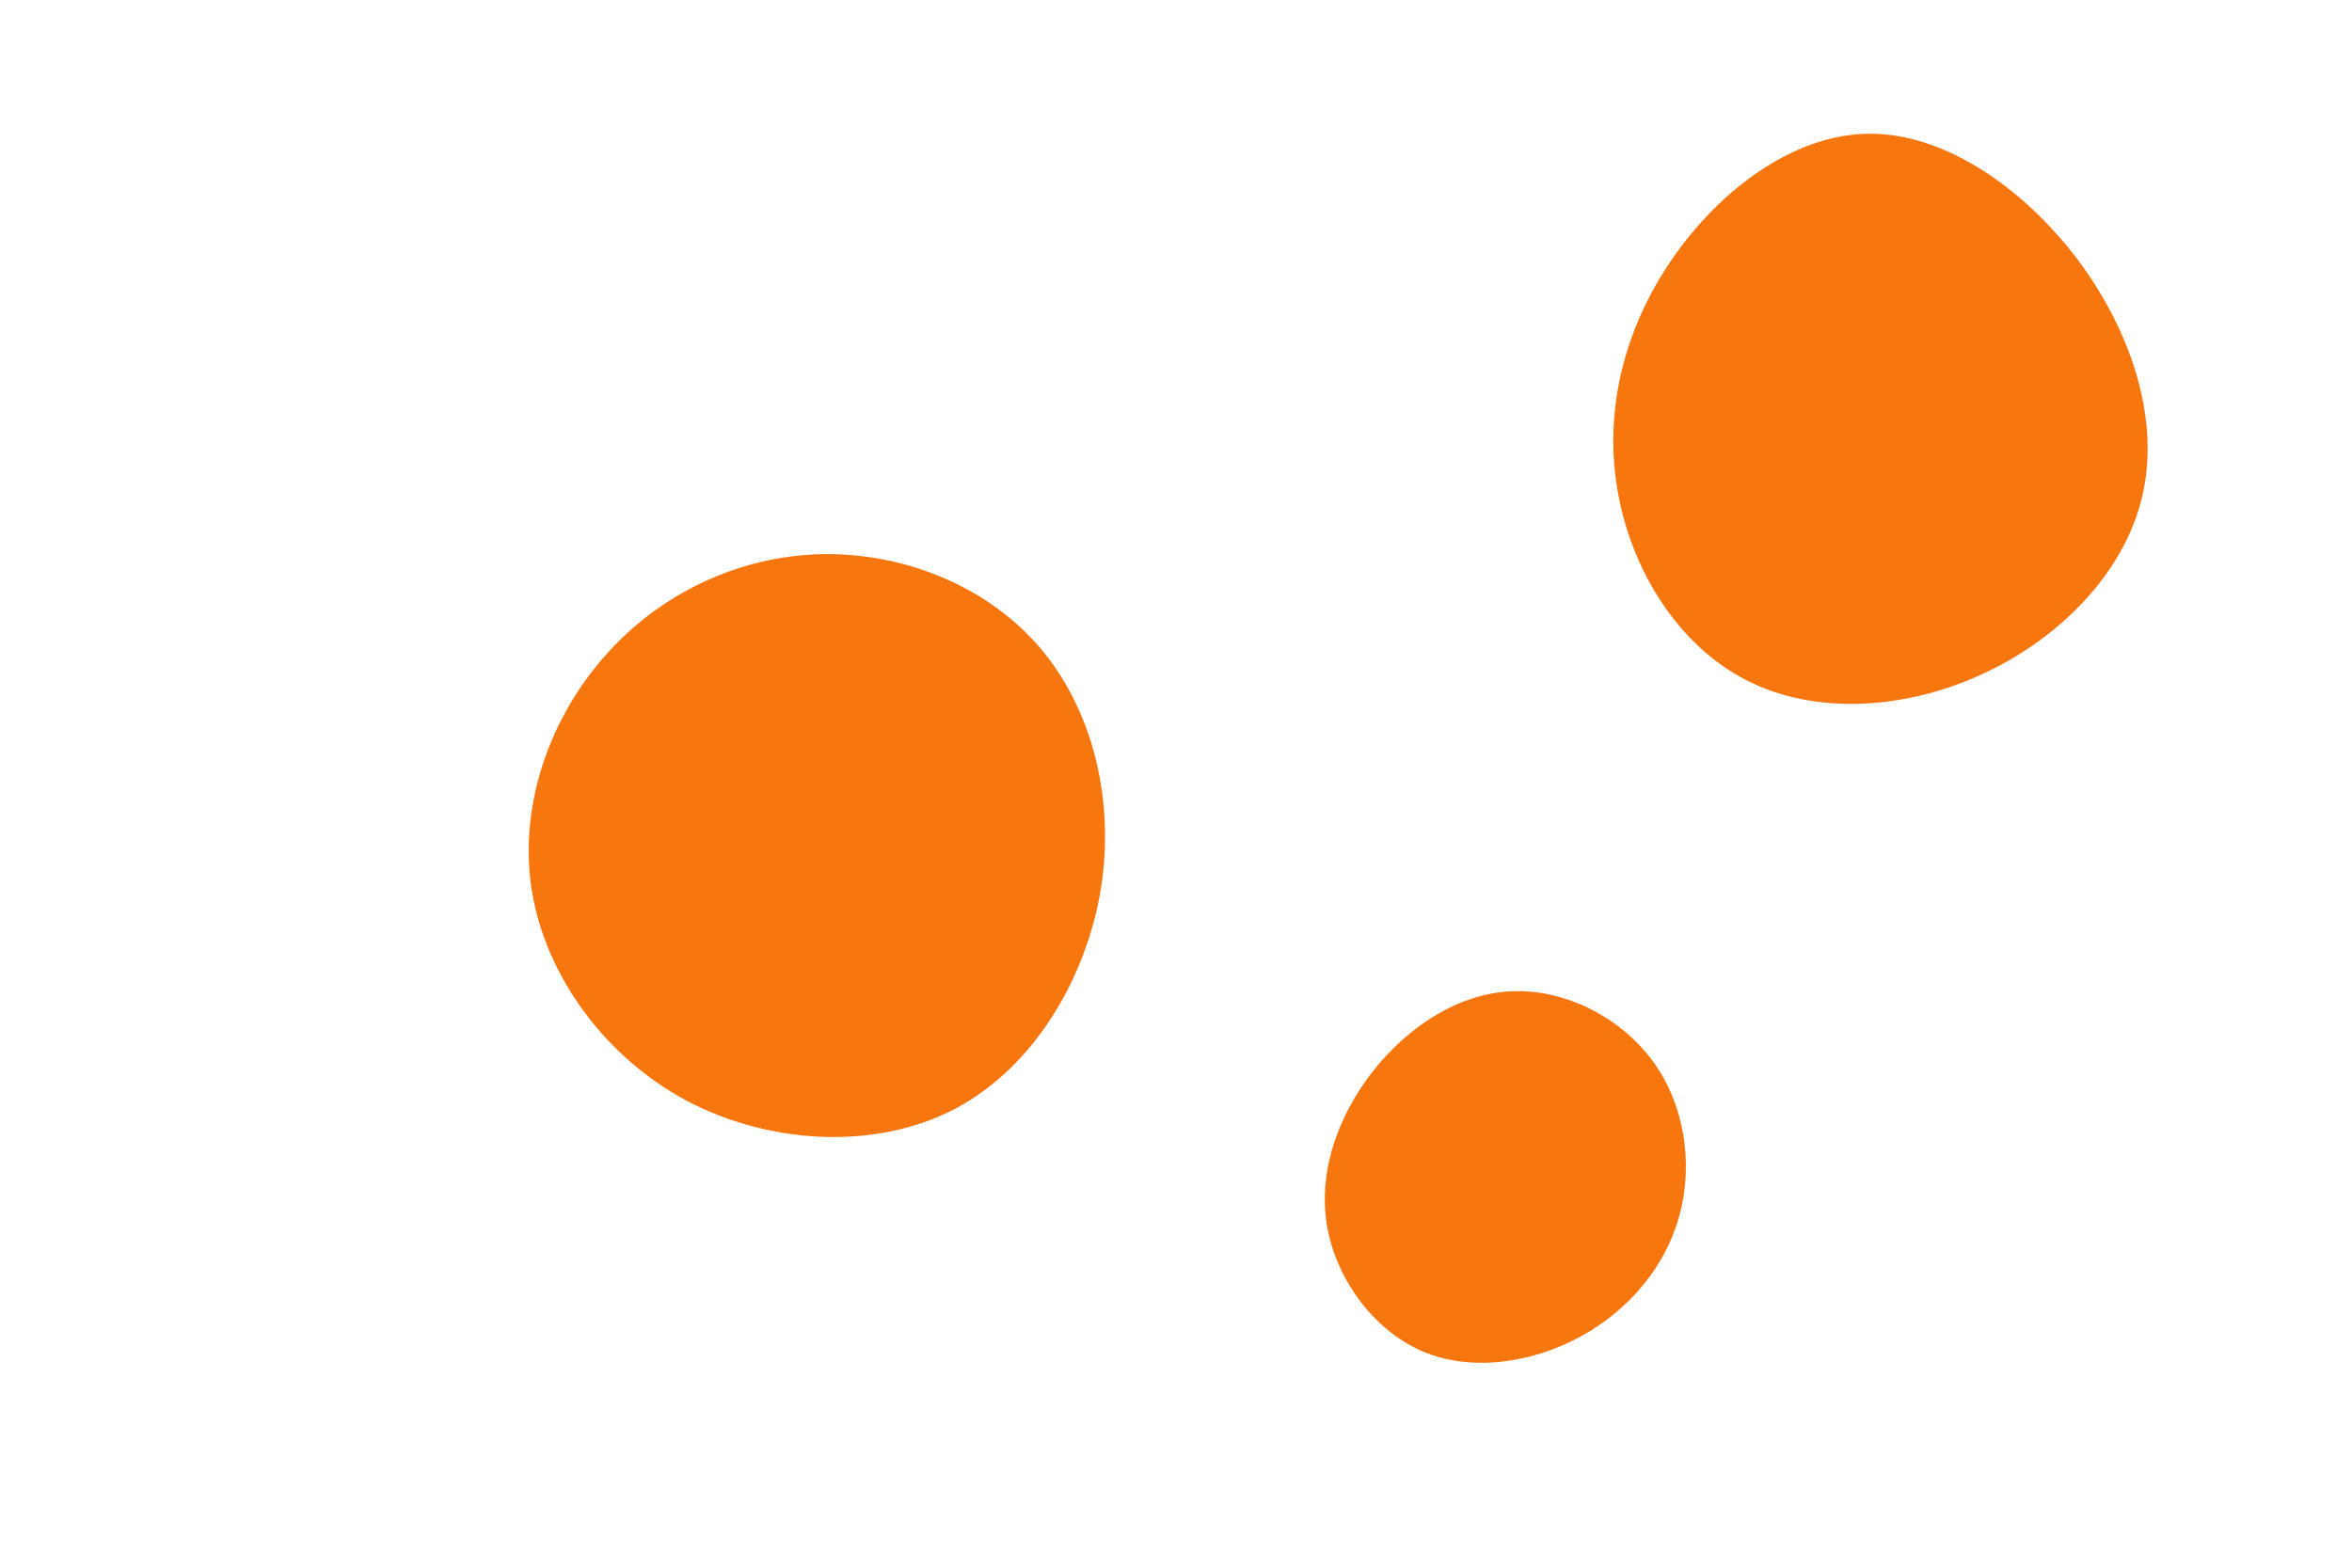 <svg id="visual" viewBox="0 0 900 600" width="900" height="600" xmlns="http://www.w3.org/2000/svg" xmlns:xlink="http://www.w3.org/1999/xlink" version="1.1"><g><g transform="translate(313 313)"><path d="M84.6 -65.5C105 -41.8 113.8 -6.9 108.2 27.5C102.5 61.8 82.4 95.7 52.2 111.5C21.9 127.3 -18.6 125 -50.2 108.3C-81.7 91.5 -104.3 60.2 -109.5 27.8C-114.7 -4.7 -102.5 -38.4 -81.3 -62.2C-60.2 -86.1 -30.1 -100.1 1 -100.9C32.1 -101.6 64.1 -89.2 84.6 -65.5Z" fill="#F7760E"></path></g><g transform="translate(713 166)"><path d="M81.9 -66.8C102.6 -39.2 113.7 -5.4 106.7 24.1C99.8 53.5 74.8 78.6 45.3 92.1C15.7 105.7 -18.6 107.7 -44.6 94.4C-70.6 81.2 -88.4 52.7 -93.8 23C-99.3 -6.6 -92.5 -37.5 -74.8 -64.4C-57.2 -91.2 -28.6 -114 1 -114.8C30.5 -115.6 61.1 -94.3 81.9 -66.8Z" fill="#F7760E"></path></g><g transform="translate(577 451)"><path d="M55.2 -45.2C67.6 -28.5 71 -5.8 65.7 14C60.4 33.7 46.4 50.4 27.7 60.6C9.1 70.7 -14.2 74.2 -32.9 66.1C-51.7 57.9 -66 38.1 -69.3 17.6C-72.6 -3 -64.8 -24.3 -51.5 -41.2C-38.1 -58.1 -19 -70.7 1.2 -71.6C21.4 -72.6 42.8 -61.9 55.2 -45.2Z" fill="#F7760E"></path></g></g></svg>